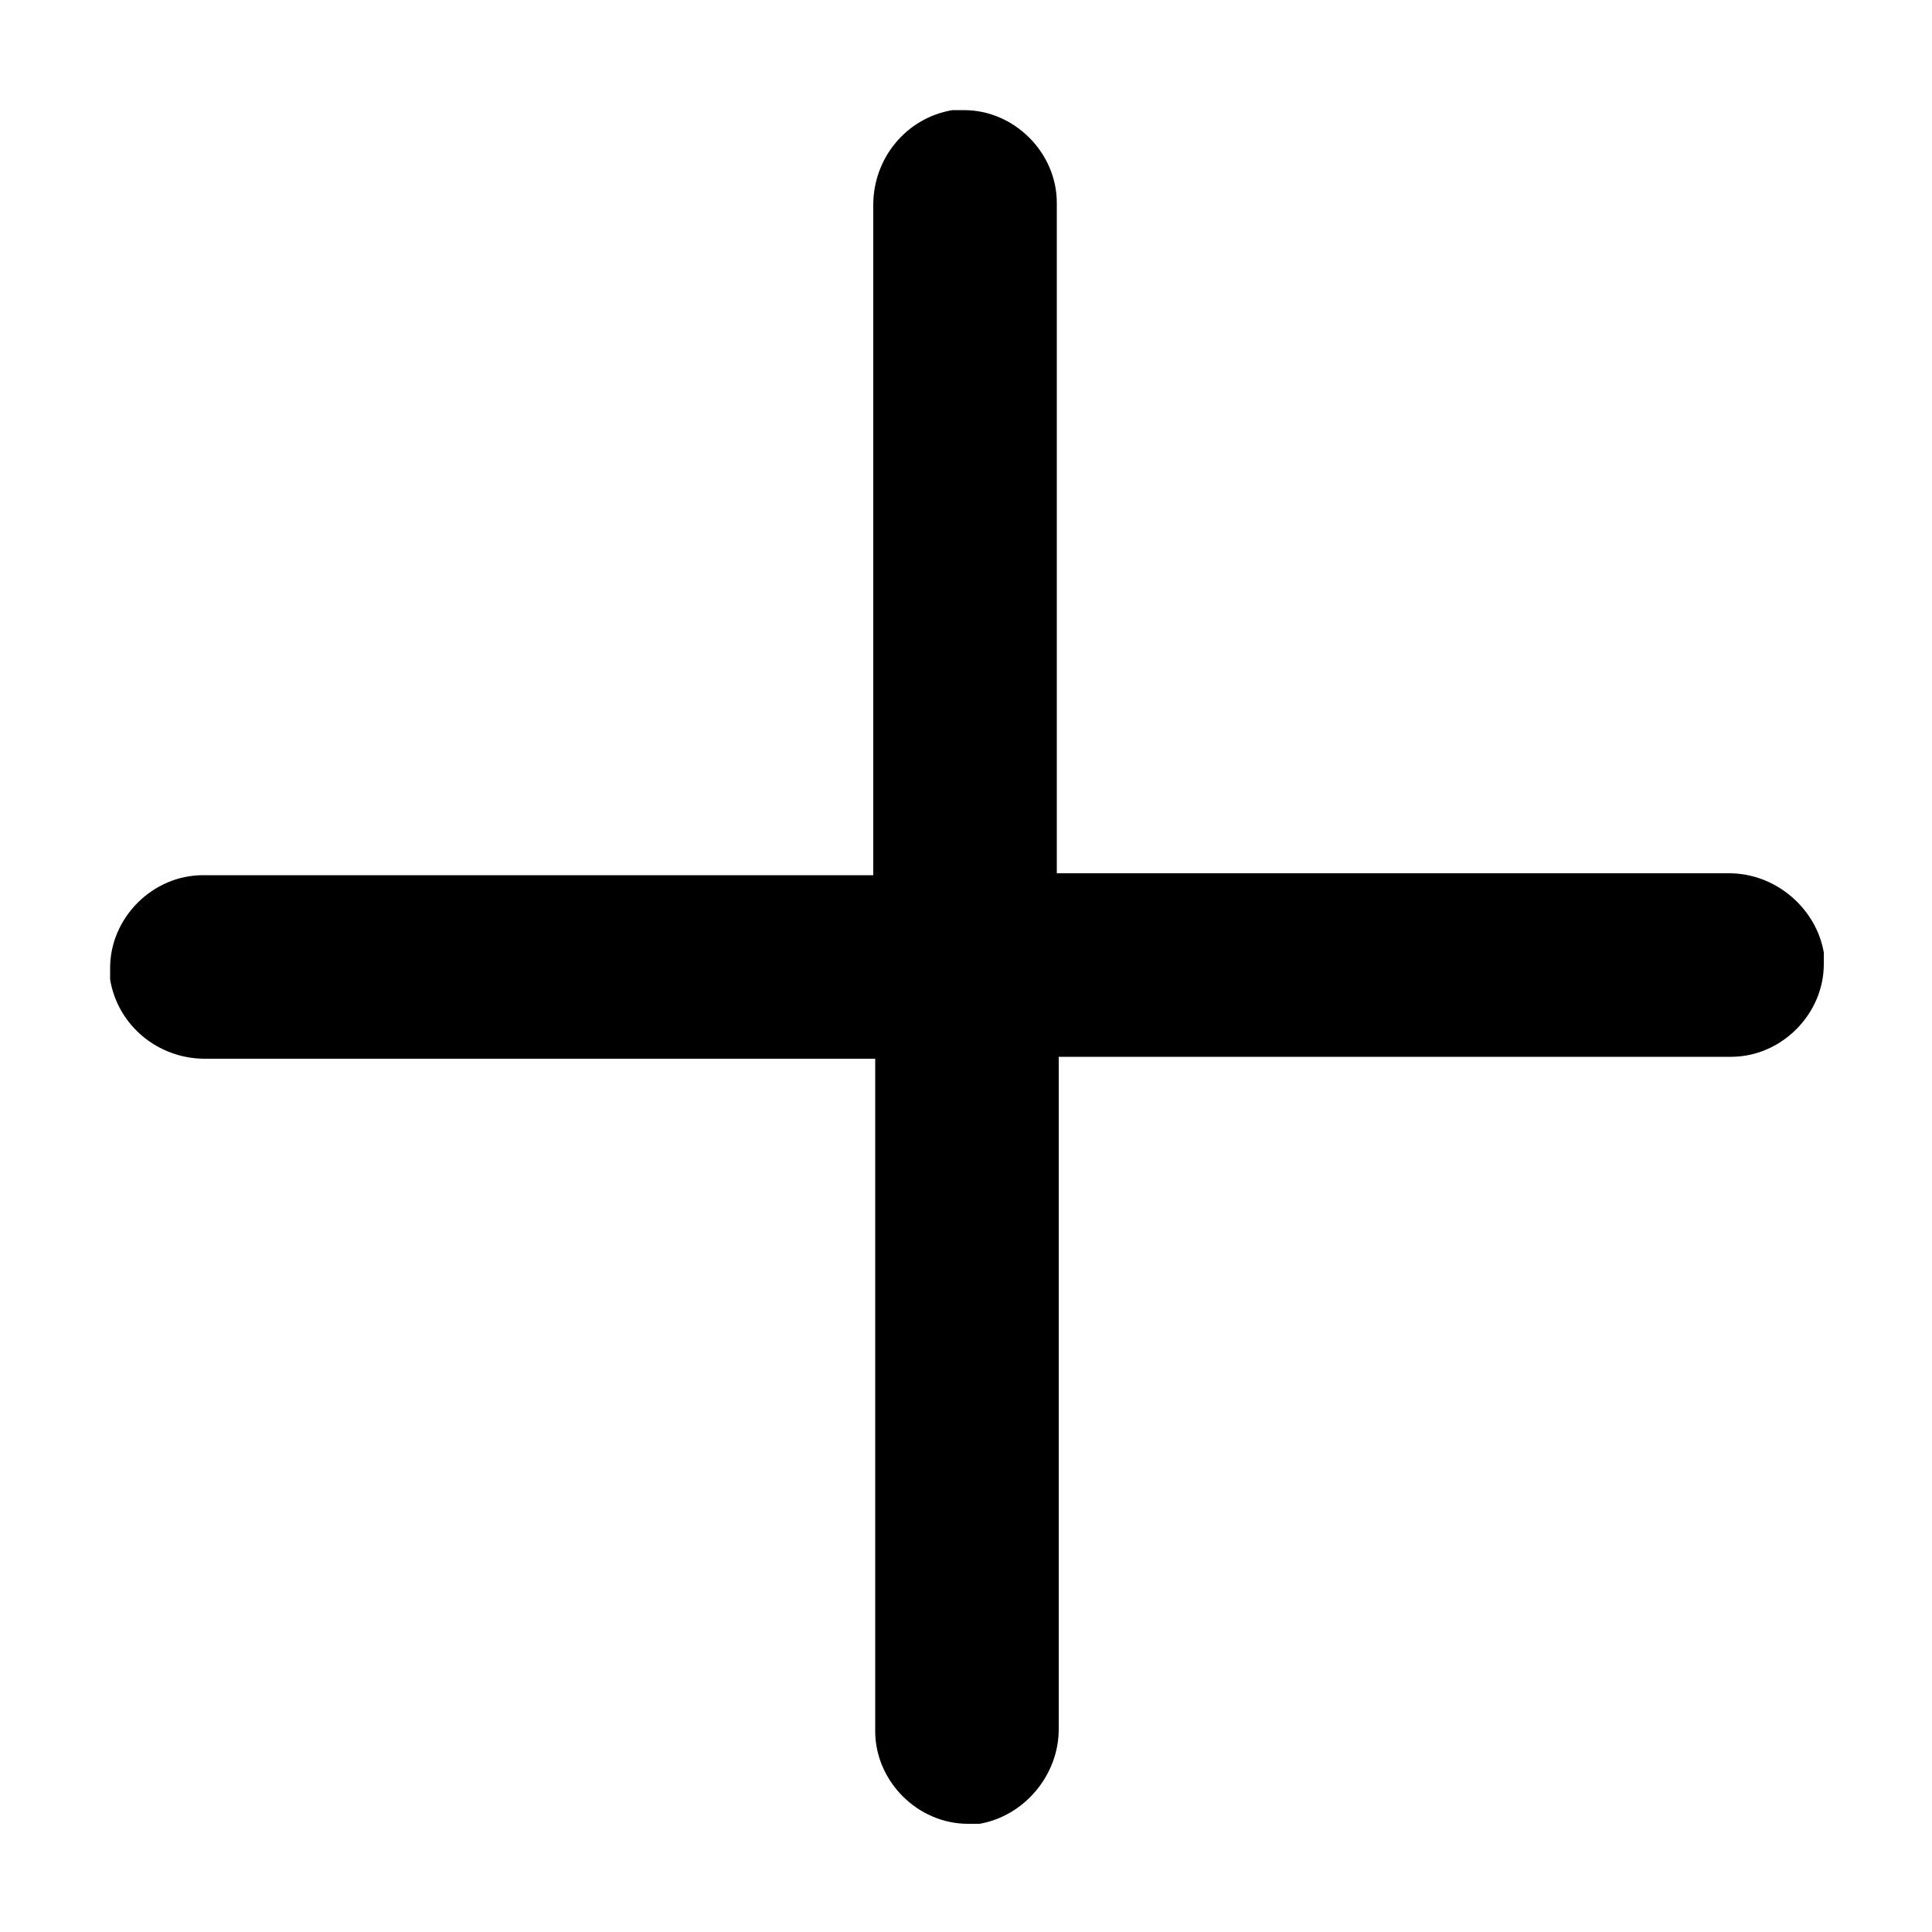 <?xml version="1.0" encoding="utf-8"?>
<!-- Generator: Adobe Illustrator 22.0.1, SVG Export Plug-In . SVG Version: 6.00 Build 0)  -->
<svg version="1.1" id="Layer_1" xmlns="http://www.w3.org/2000/svg" xmlns:xlink="http://www.w3.org/1999/xlink" x="0px" y="0px"
	 viewBox="0 0 100 100" style="enable-background:new 0 0 100 100;" xml:space="preserve">
<path d="M94.4,49.3c-0.4-2.3-2.5-4.1-4.9-4.1H54.7V10.5c0-2.6-2.2-4.8-4.8-4.8l-0.6,0c-2.4,0.4-4.1,2.5-4.1,4.9v34.7H10.5
	c-2.6,0-4.8,2.2-4.8,4.8l0,0.6c0.4,2.4,2.5,4.1,4.9,4.1h34.7v34.8c0,2.6,2.2,4.8,4.8,4.8h0.3l0.3,0c2.3-0.4,4.1-2.5,4.1-4.9V54.7
	h34.8c2.6,0,4.8-2.2,4.8-4.8L94.4,49.3z"/>
</svg>
